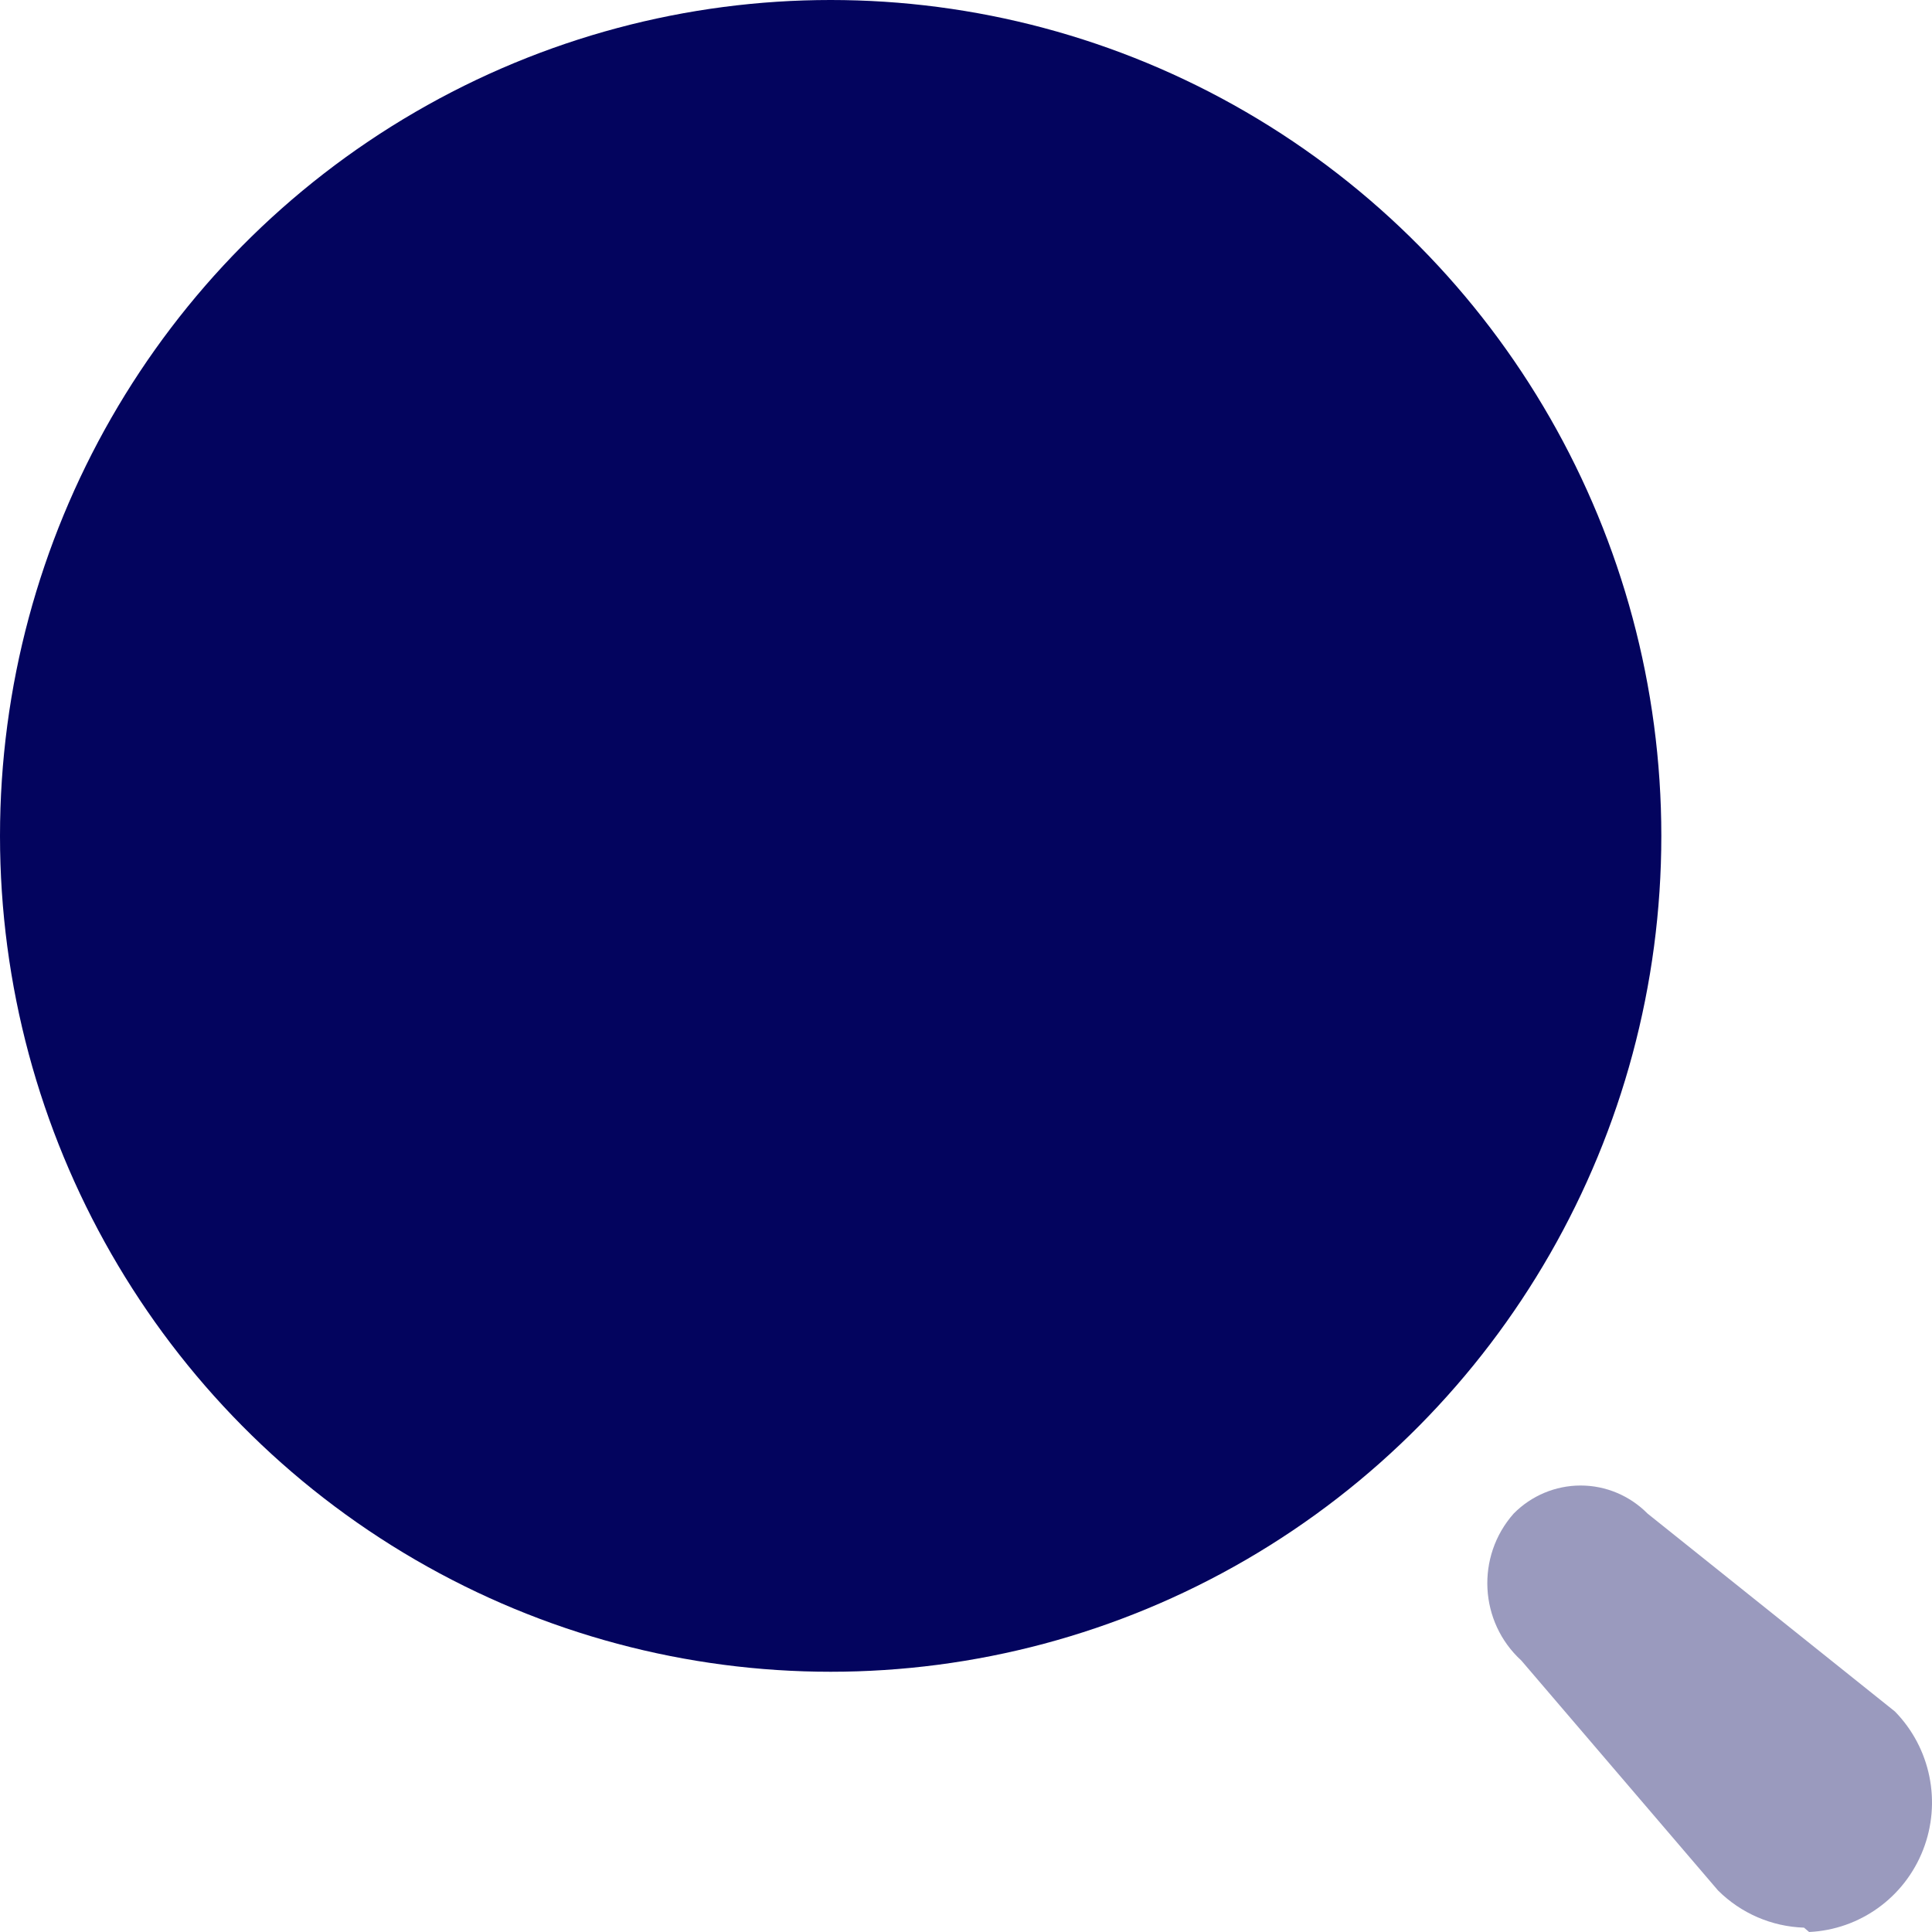 <svg width="20" height="20" viewBox="0 0 20 20" fill="none" xmlns="http://www.w3.org/2000/svg">
<ellipse cx="8.599" cy="8.653" rx="8.599" ry="8.653" fill="#03045E"/>
<path opacity="0.4" d="M18.675 19.955C18.341 19.944 18.023 19.807 17.785 19.57L15.749 17.19C15.312 16.791 15.277 16.112 15.669 15.669C15.852 15.483 16.102 15.378 16.363 15.378C16.623 15.378 16.872 15.483 17.056 15.669L19.617 17.718C19.986 18.096 20.1 18.656 19.908 19.149C19.716 19.642 19.254 19.975 18.728 20L18.675 19.955Z" fill="#03045E"/>
</svg>

